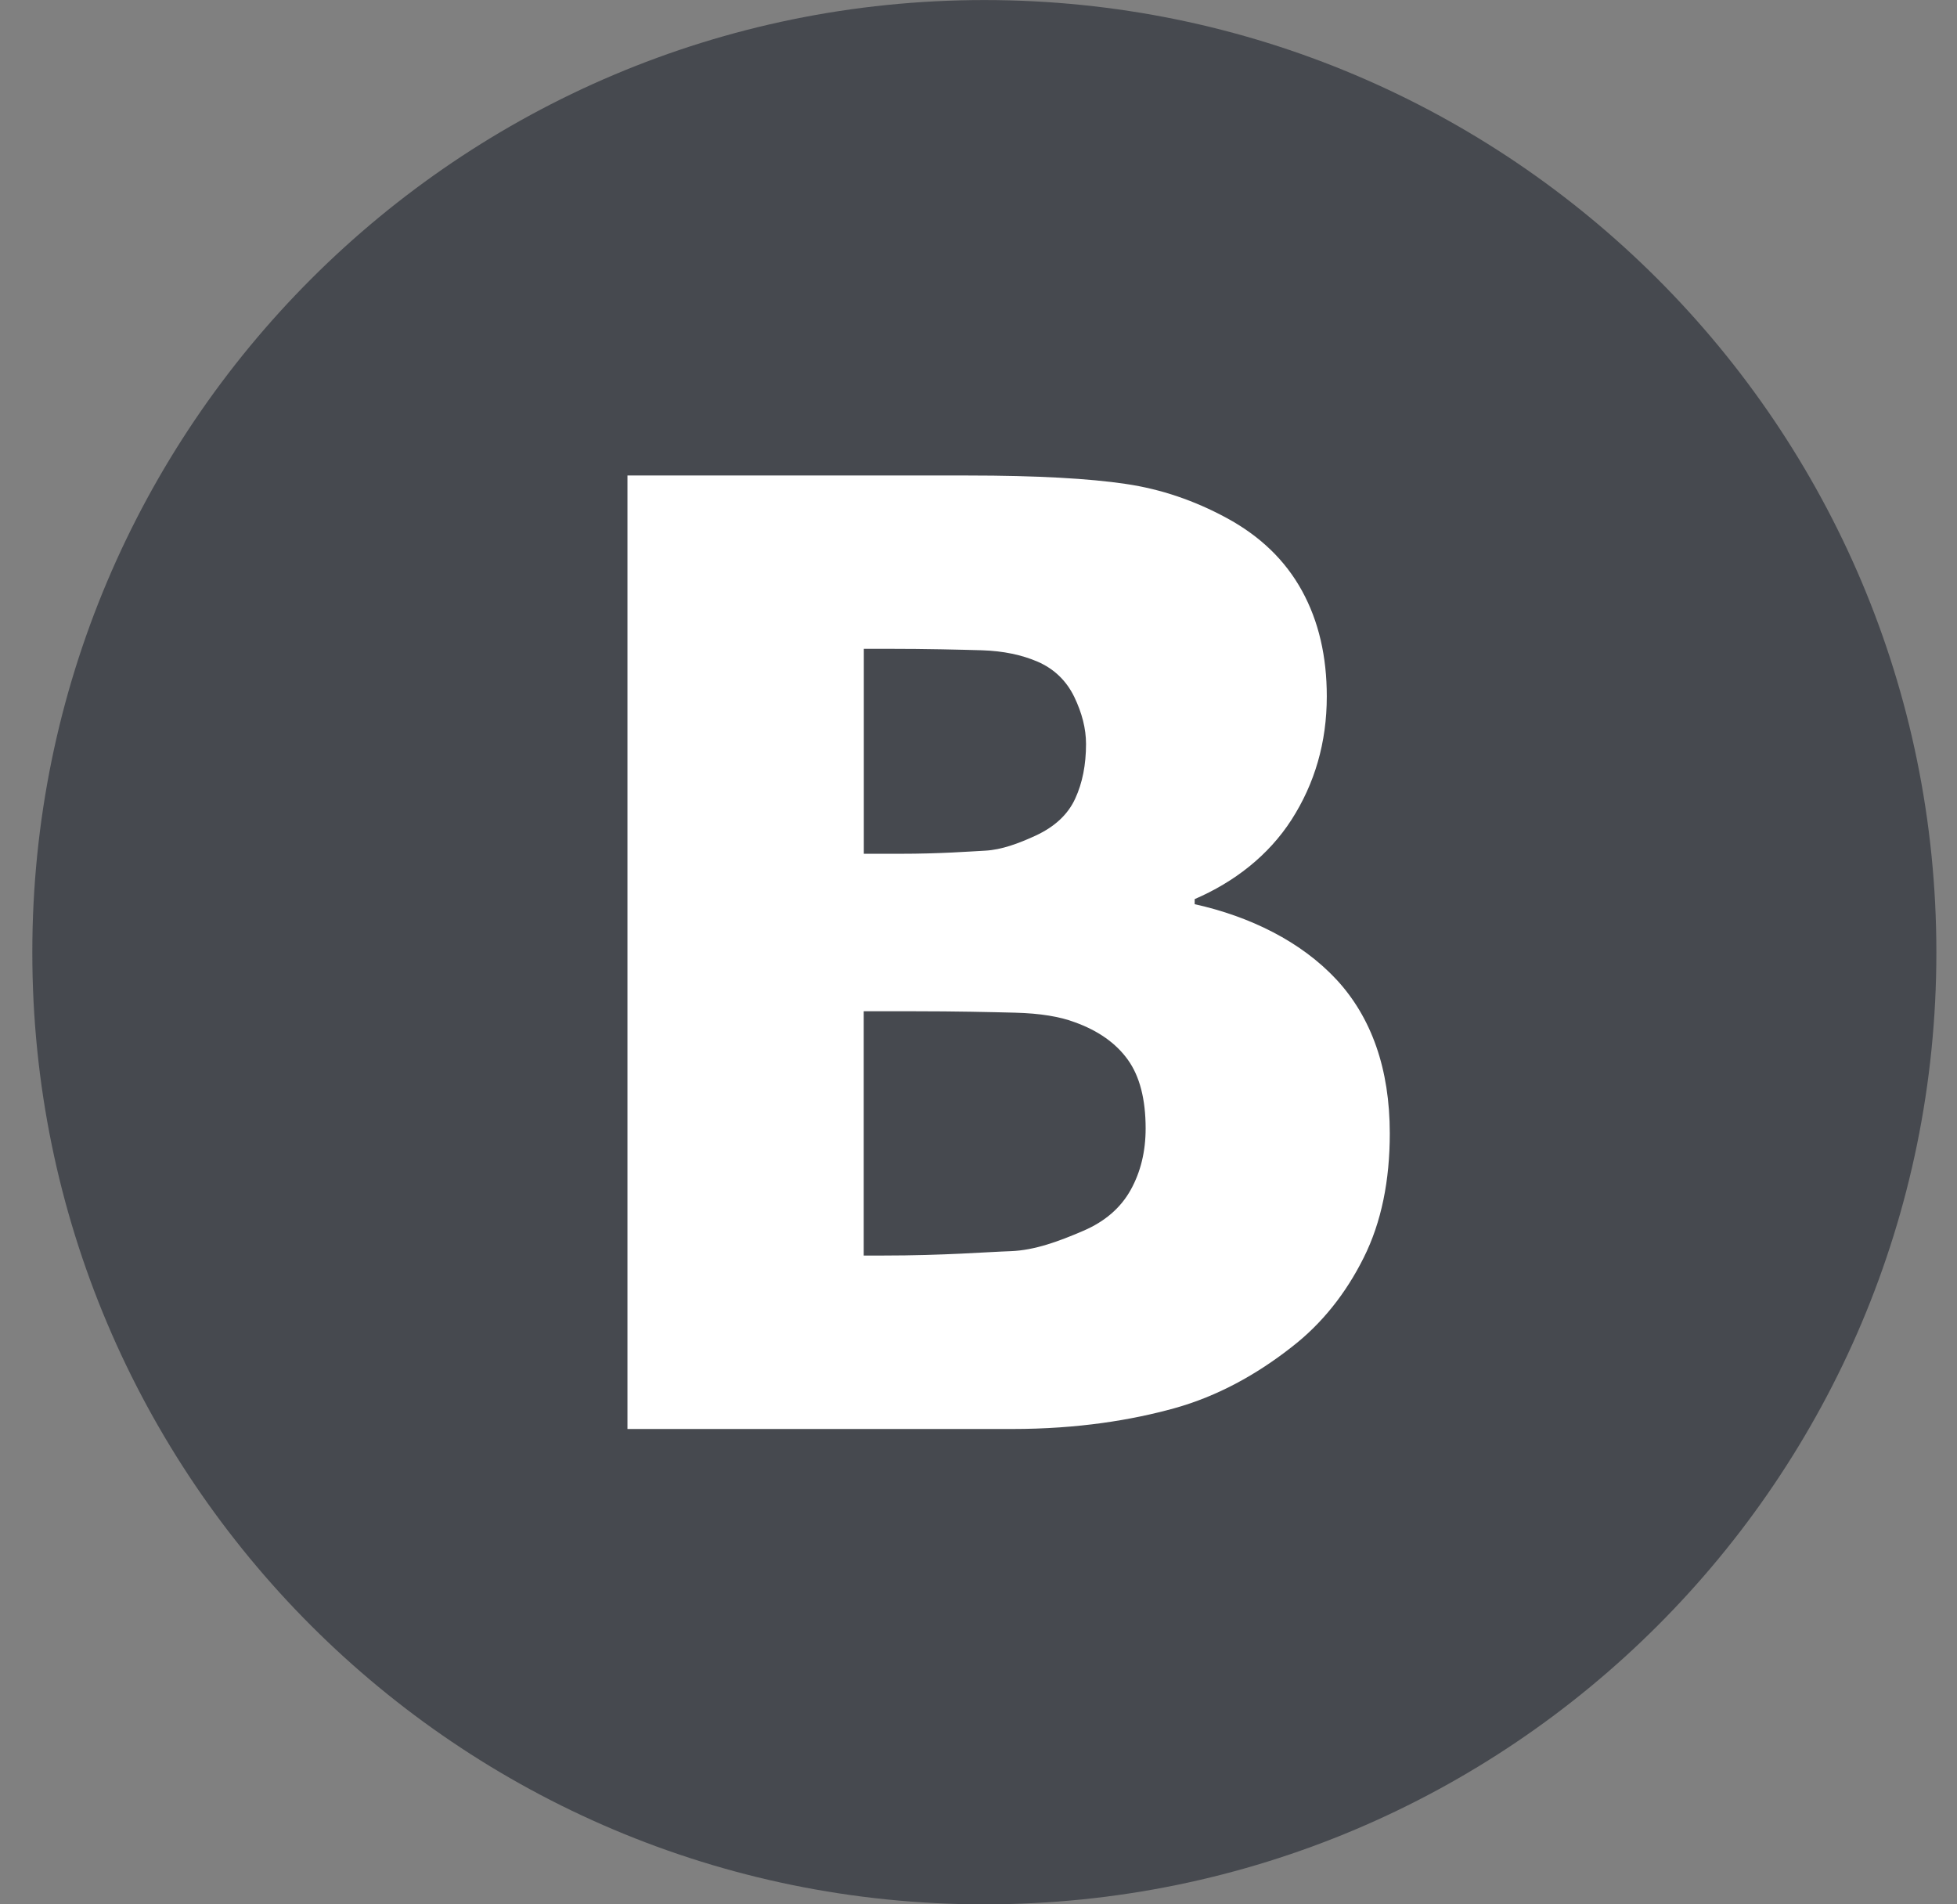 <svg width="37" height="36" viewBox="0 0 37 36" fill="none" xmlns="http://www.w3.org/2000/svg">
<rect x="0" y="0" width="37" height="36" fill="#808080" stroke="none"/>
<path d="M18.602 36H18.619C28.556 36 36.61 27.945 36.61 18.009V18.001C36.61 8.06 28.552 0.001 18.611 0.001C8.67 0.001 0.611 8.06 0.611 18.001V18.009C0.611 27.946 8.667 36 18.602 36Z" fill="#46494F"/>
<path d="M25.265 18.516C24.6 17.799 23.63 17.324 22.587 17.093V16.997C23.332 16.676 23.982 16.175 24.419 15.495C24.855 14.815 25.085 14.039 25.085 13.165C25.085 12.411 24.933 11.747 24.617 11.17C24.301 10.594 23.825 10.133 23.184 9.788C22.591 9.467 21.958 9.247 21.282 9.148C20.605 9.047 19.61 8.989 18.298 8.989H11.863V27.014H19.139C20.381 27.014 21.404 26.844 22.209 26.62C23.014 26.395 23.753 25.99 24.426 25.461C24.994 25.021 25.447 24.449 25.783 23.775C26.119 23.103 26.276 22.314 26.276 21.426C26.276 20.209 25.931 19.234 25.267 18.517L25.265 18.516ZM16.33 12.265H16.759C17.559 12.265 18.162 12.282 18.568 12.293C18.972 12.306 19.322 12.381 19.619 12.509C19.931 12.645 20.161 12.868 20.31 13.173C20.457 13.478 20.533 13.775 20.533 14.064C20.533 14.457 20.465 14.802 20.328 15.098C20.192 15.395 19.944 15.627 19.584 15.795C19.254 15.947 18.936 16.064 18.629 16.081C18.321 16.097 17.782 16.14 17.013 16.14H16.332V12.267L16.33 12.265ZM21.378 22.493C21.189 22.833 20.892 23.091 20.483 23.267C20.019 23.467 19.562 23.635 19.114 23.652C18.666 23.667 17.857 23.735 16.686 23.735H16.33V19.117H17.275C18.075 19.117 18.715 19.132 19.192 19.144C19.669 19.156 20.043 19.22 20.316 19.323C20.764 19.483 21.1 19.722 21.324 20.034C21.548 20.346 21.66 20.78 21.66 21.332C21.66 21.765 21.567 22.152 21.378 22.493Z" fill="white"/>
</svg>
